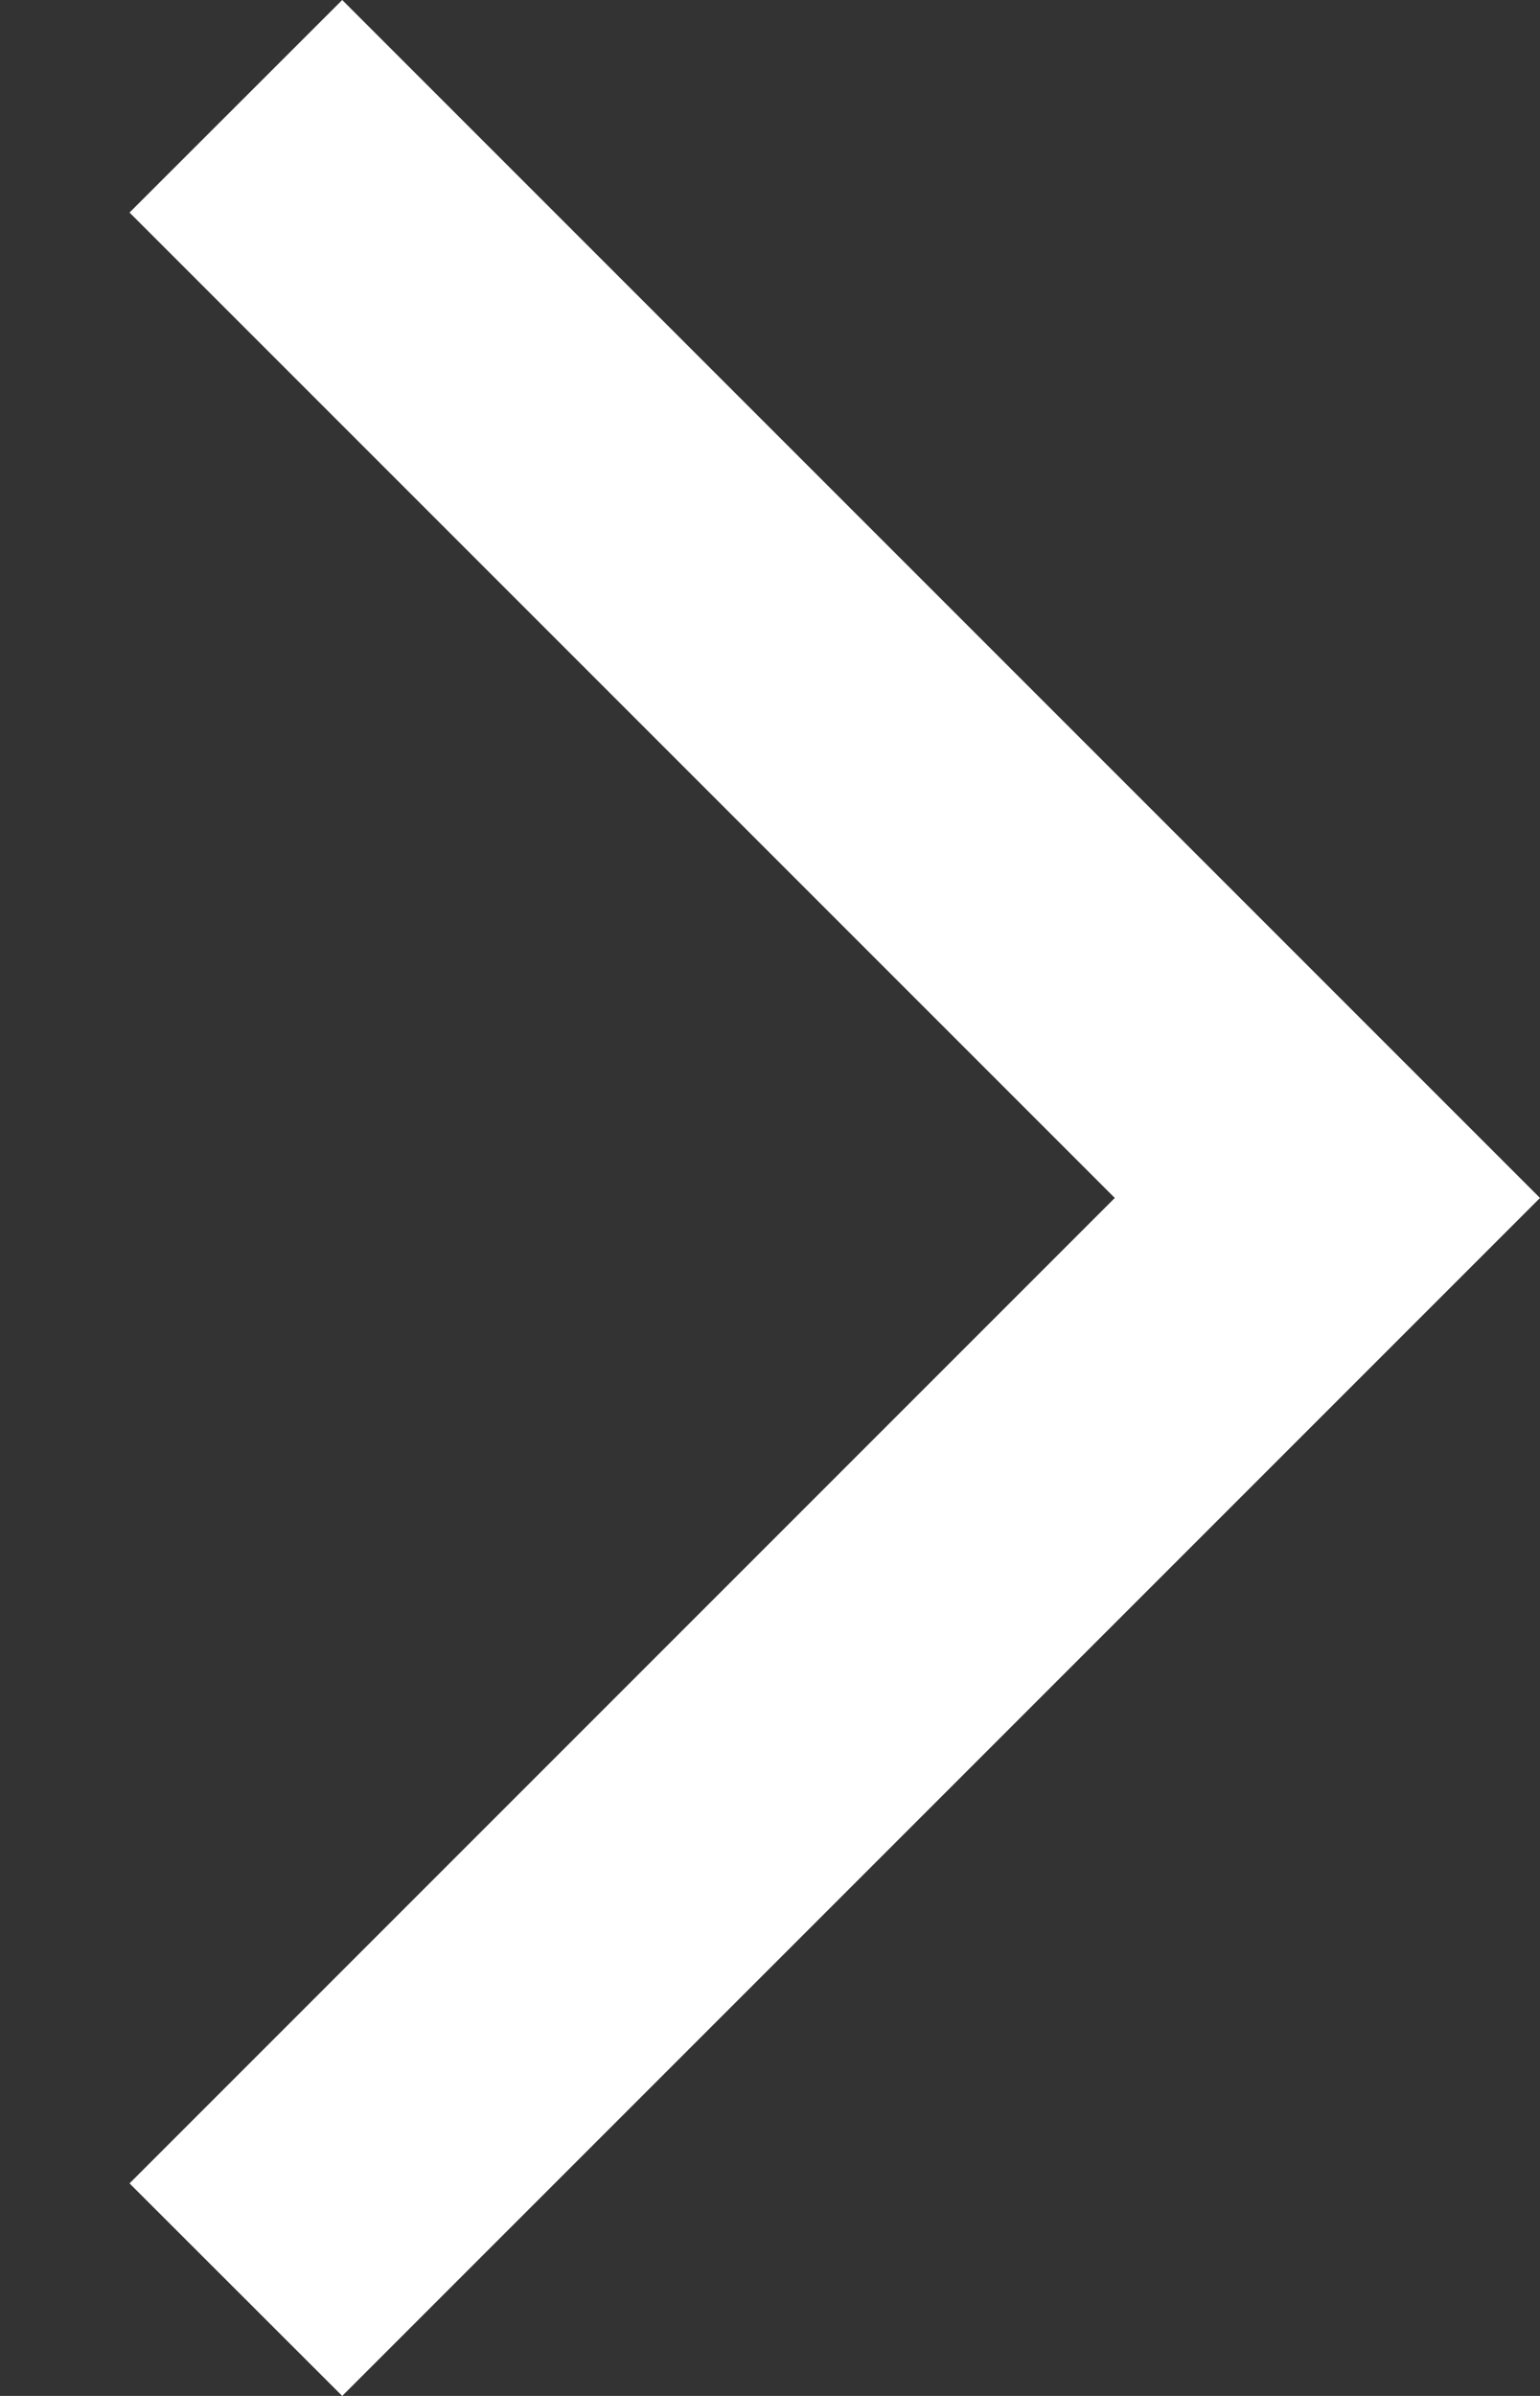 <svg width="9" height="14" viewBox="0 0 9 14" fill="none" xmlns="http://www.w3.org/2000/svg">
<rect x="0" y="0" width="9" height="14" fill="#333333" stroke="none"/>
<path d="M2 14L9 7L2 0L0.757 1.242L6.515 7L0.757 12.758L2 14Z" fill="#ffffff"/>
</svg>
